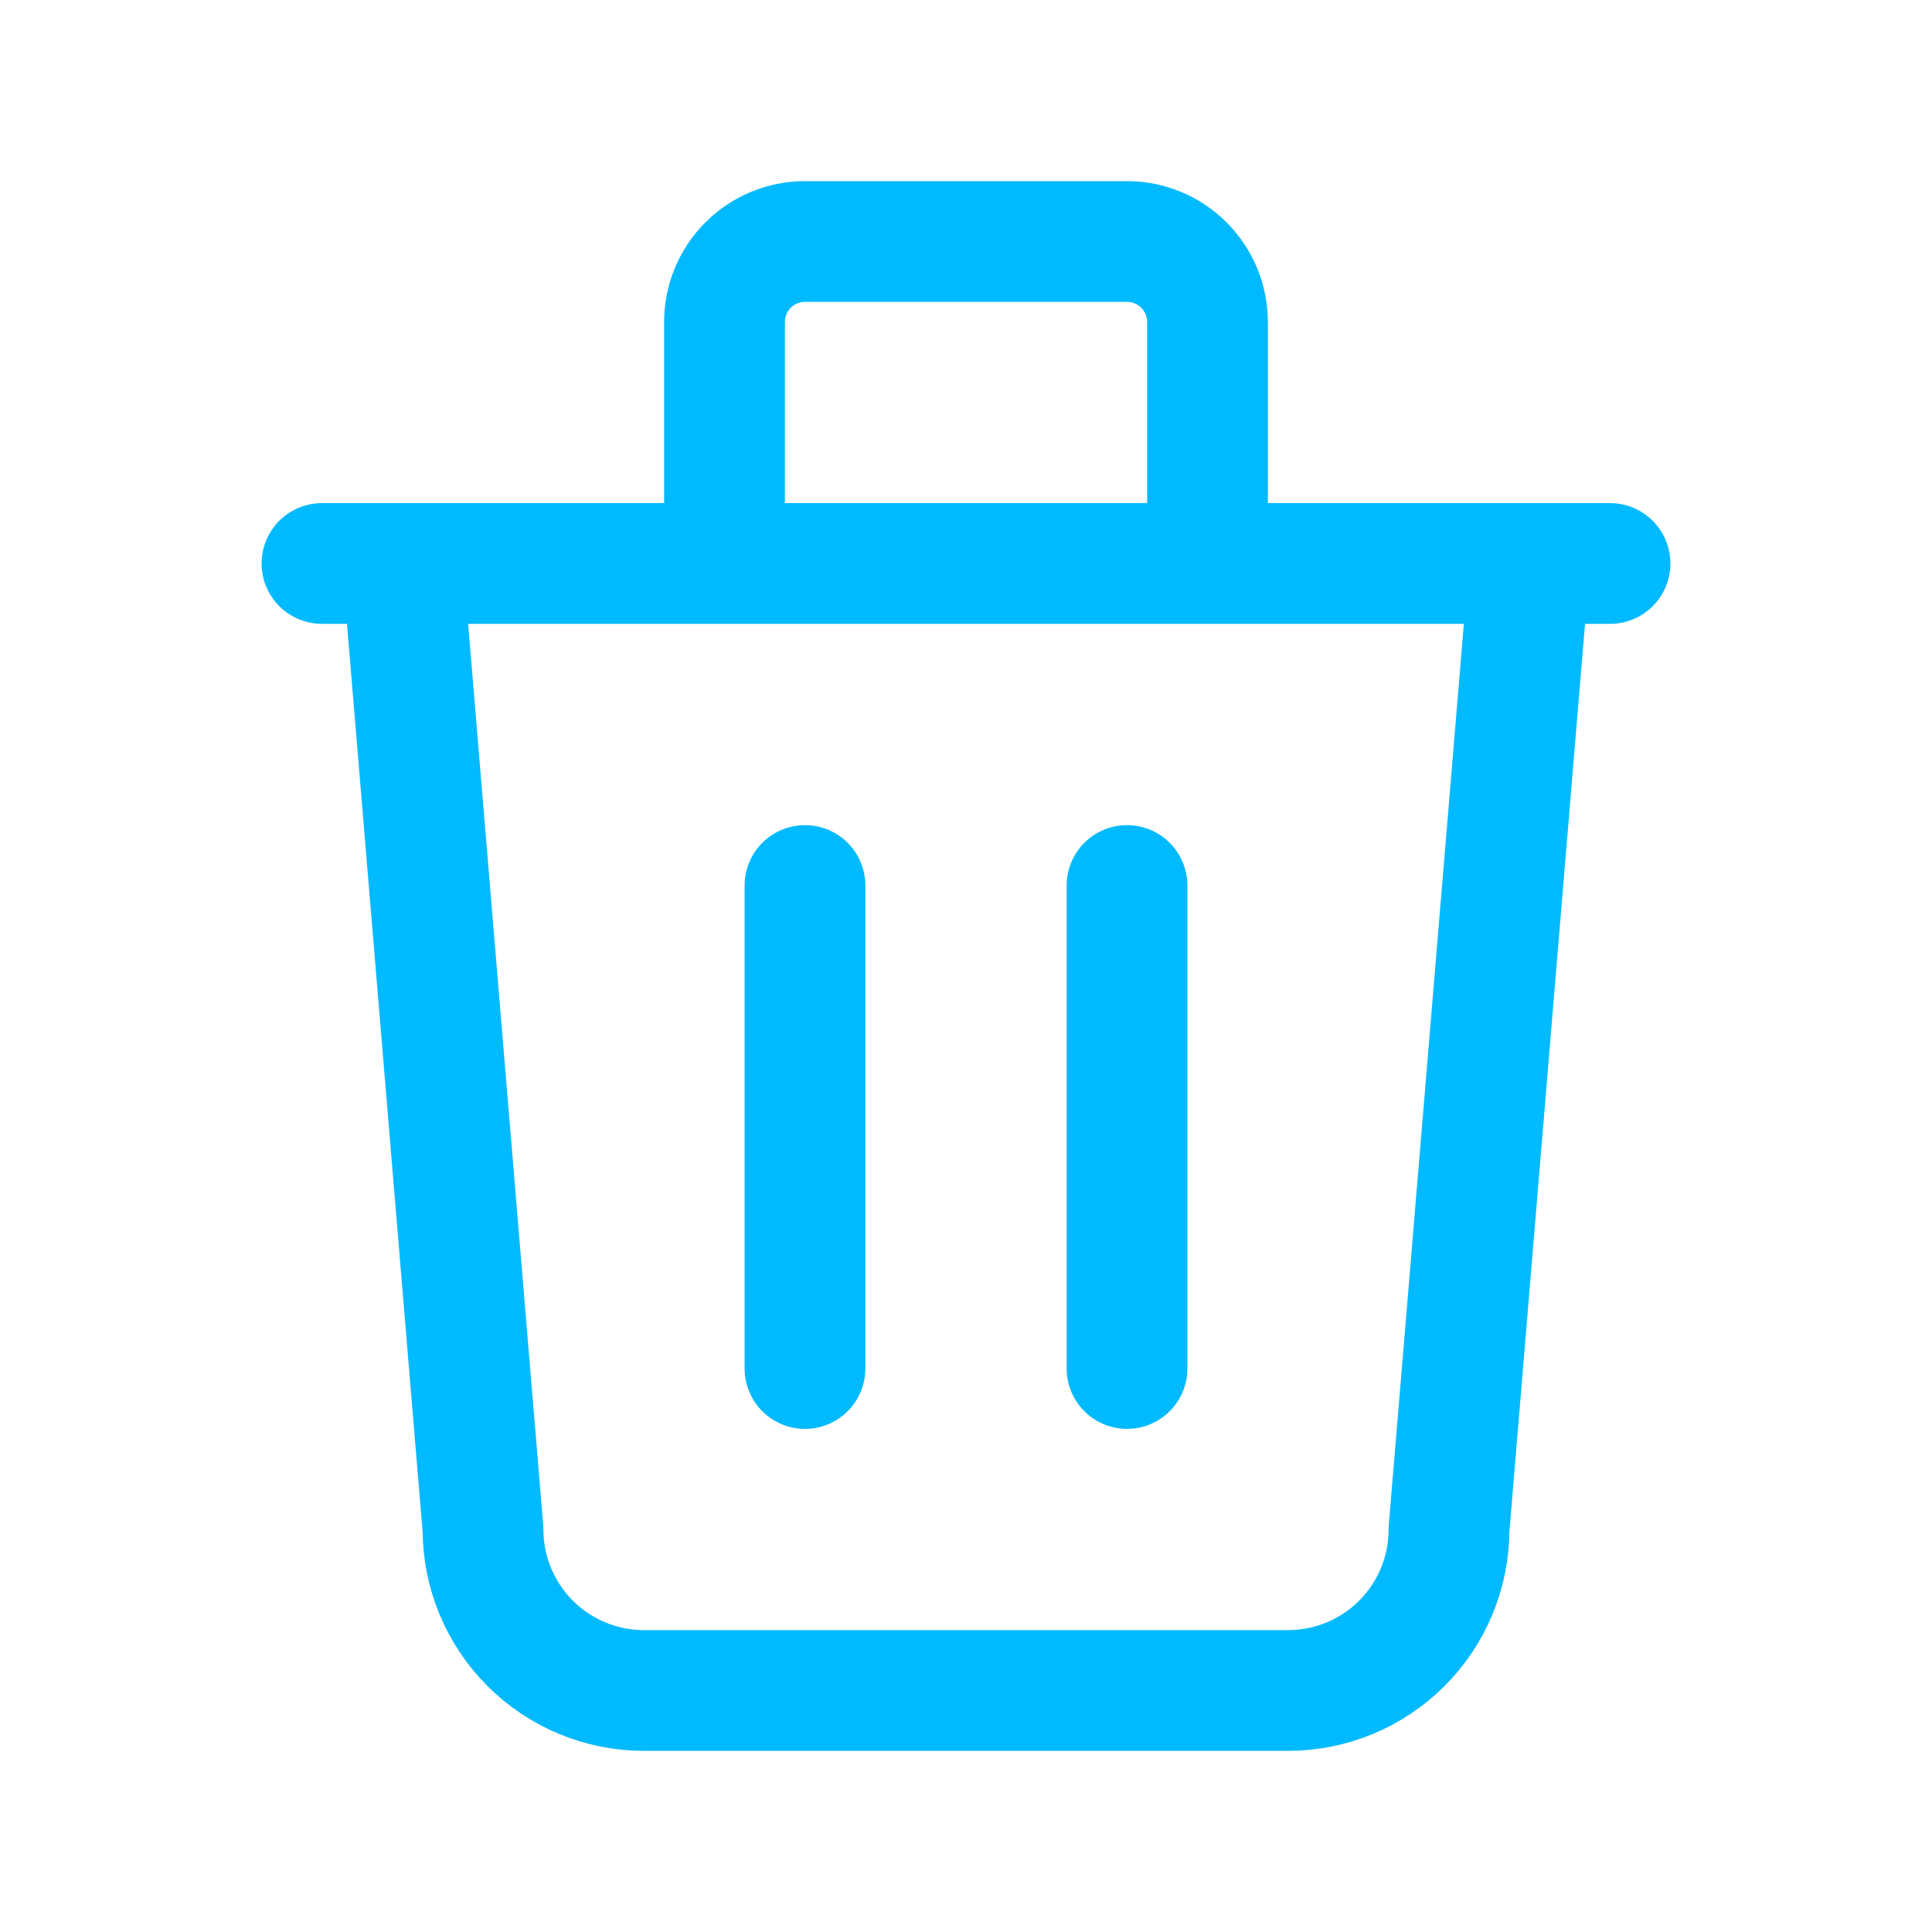 <svg width="32" height="32" viewBox="0 0 32 32" fill="none" xmlns="http://www.w3.org/2000/svg">
<g id="&#208;&#156;&#209;&#131;&#209;&#129;&#208;&#190;&#209;&#128;&#208;&#186;&#208;&#176;">
<path id="Vector" d="M5.333 9.333H26.667M13.333 14.667V22.667M18.667 14.667V22.667M6.667 9.333L8 25.333C8 26.041 8.281 26.719 8.781 27.219C9.281 27.719 9.959 28 10.667 28H21.333C22.041 28 22.719 27.719 23.219 27.219C23.719 26.719 24 26.041 24 25.333L25.333 9.333M12 9.333V5.333C12 4.98 12.14 4.641 12.39 4.391C12.64 4.14 12.98 4 13.333 4H18.667C19.02 4 19.359 4.14 19.609 4.391C19.859 4.641 20 4.98 20 5.333V9.333" stroke="#00BAFF" stroke-width="2" stroke-linecap="round" stroke-linejoin="round"/>
</g>
</svg>
